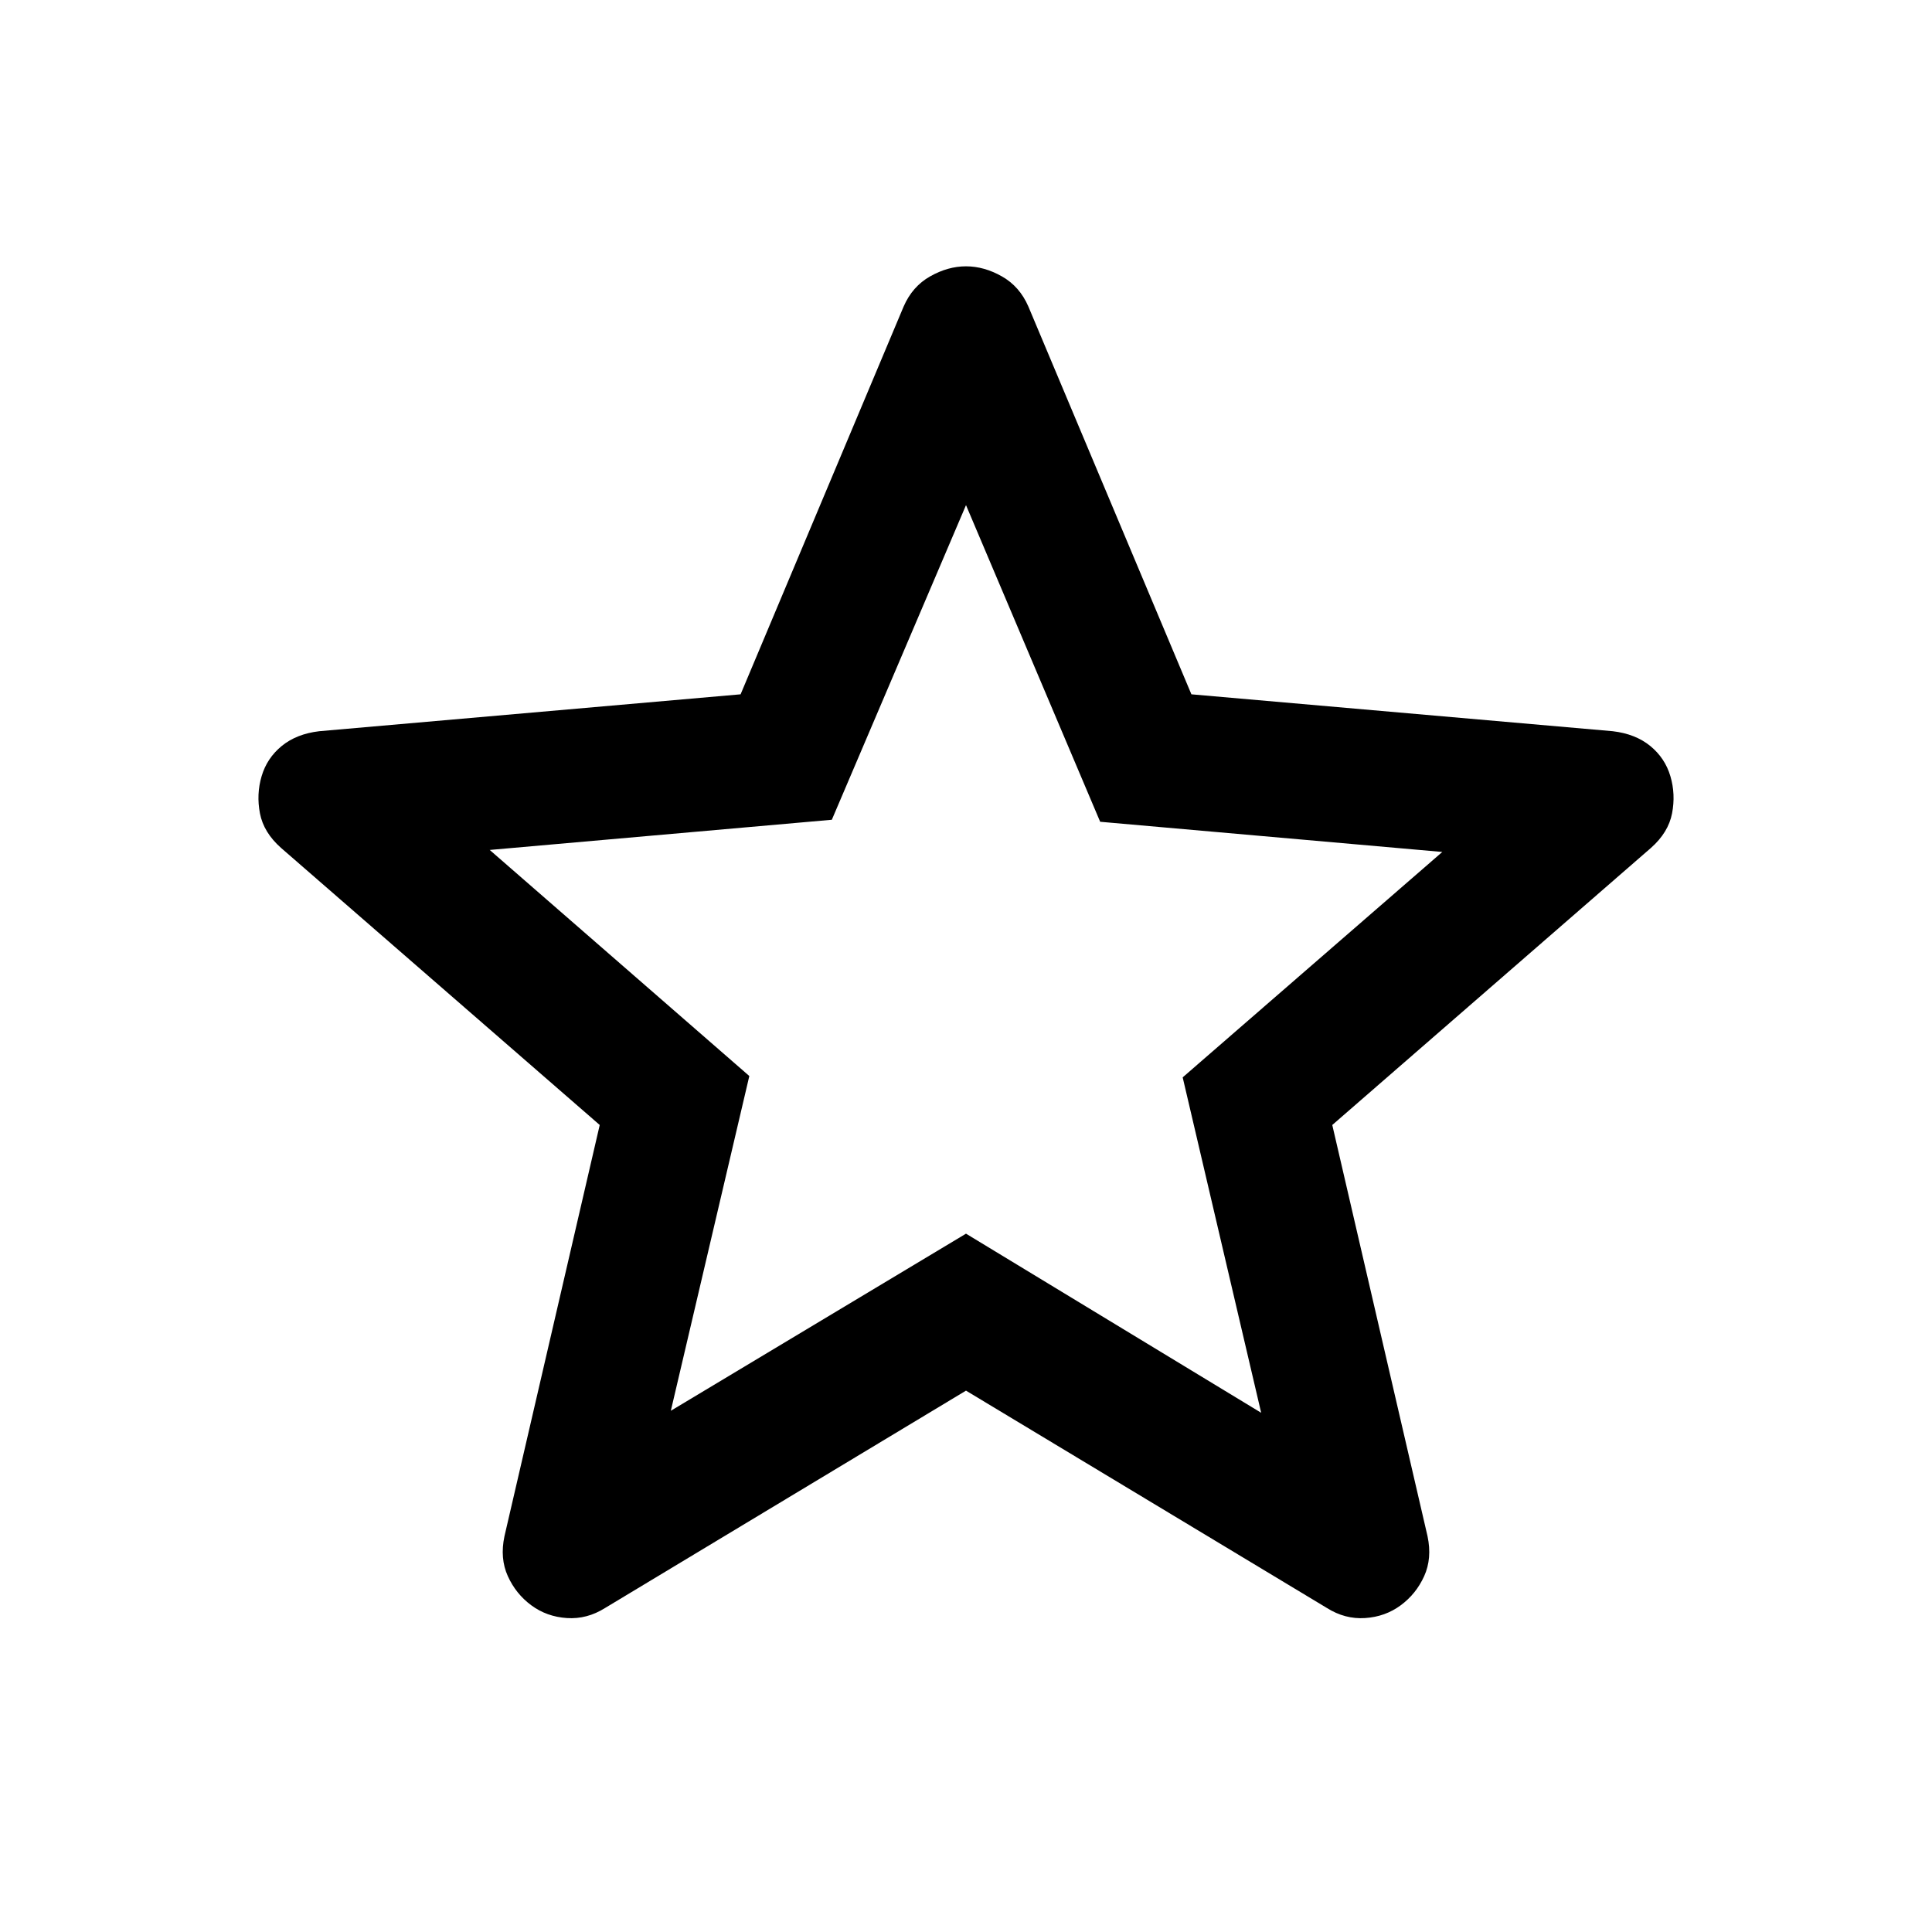 <svg xmlns="http://www.w3.org/2000/svg" height="40" viewBox="0 -960 960 960" width="40"><path d="M333.333-258.999 480-347l146.667 89.001-39-166.668 129.001-112-170.001-15L480-709.001l-66.667 156.334-170.001 15 129.001 112.334-39 166.334ZM480-269 300.666-161q-9 5.667-19 5-10-.666-17.666-6.333-7.667-5.667-11.667-14.5t-1.666-19.833L298-401 139.666-538.667q-8.666-7.667-10.5-17.167-1.833-9.499.834-18.499 2.666-9 10-15 7.333-6 18.666-7.334L368-615l81-192.667q4.333-10 13.167-15 8.833-5 17.833-5 9 0 17.833 5 8.834 5 13.167 15L592-615l209.334 18.333q11.333 1.334 18.666 7.334 7.334 6 10 15 2.667 9 .834 18.499-1.834 9.5-10.5 17.167L662-401l47.333 204.334q2.334 11-1.666 19.833-4 8.833-11.667 14.5-7.666 5.667-17.666 6.333-10 .667-19-5L480-269Zm0-204.333Z"/></svg>